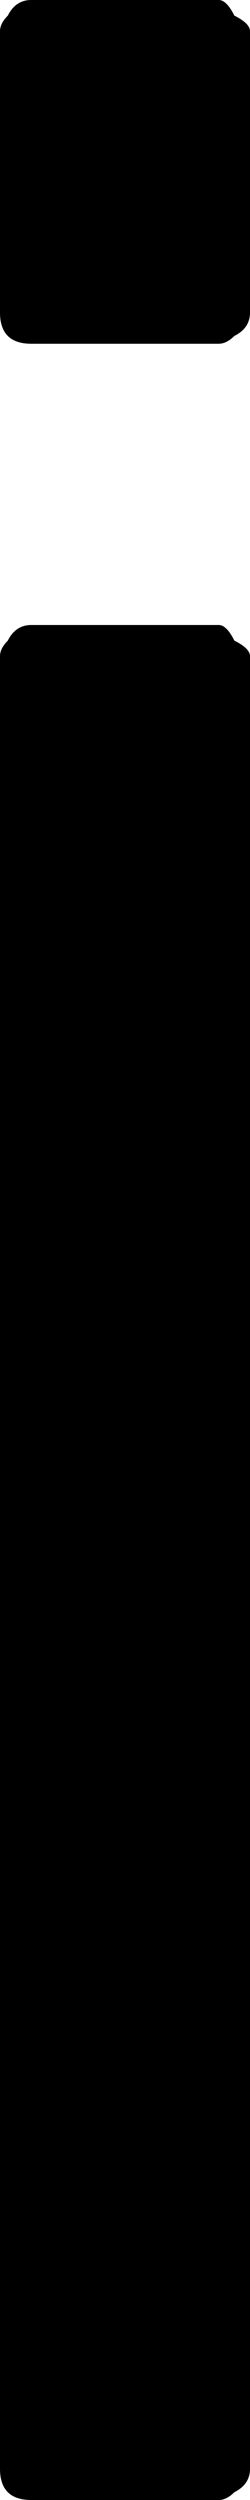 <svg xmlns="http://www.w3.org/2000/svg" xmlns:xlink="http://www.w3.org/1999/xlink" version="1.1" viewBox="8 495 32 320">
   <path fill="currentColor" d="M12 815q-2 0 -3 -1t-1 -3v-232q0 -1 1 -2q1 -2 3 -2h24q1 0 2 2q2 1 2 2v232q0 2 -2 3q-1 1 -2 1h-24zM12 539q-2 0 -3 -1t-1 -3v-36q0 -1 1 -2q1 -2 3 -2h24q1 0 2 2q2 1 2 2v36q0 2 -2 3q-1 1 -2 1h-24z"/>
</svg>
